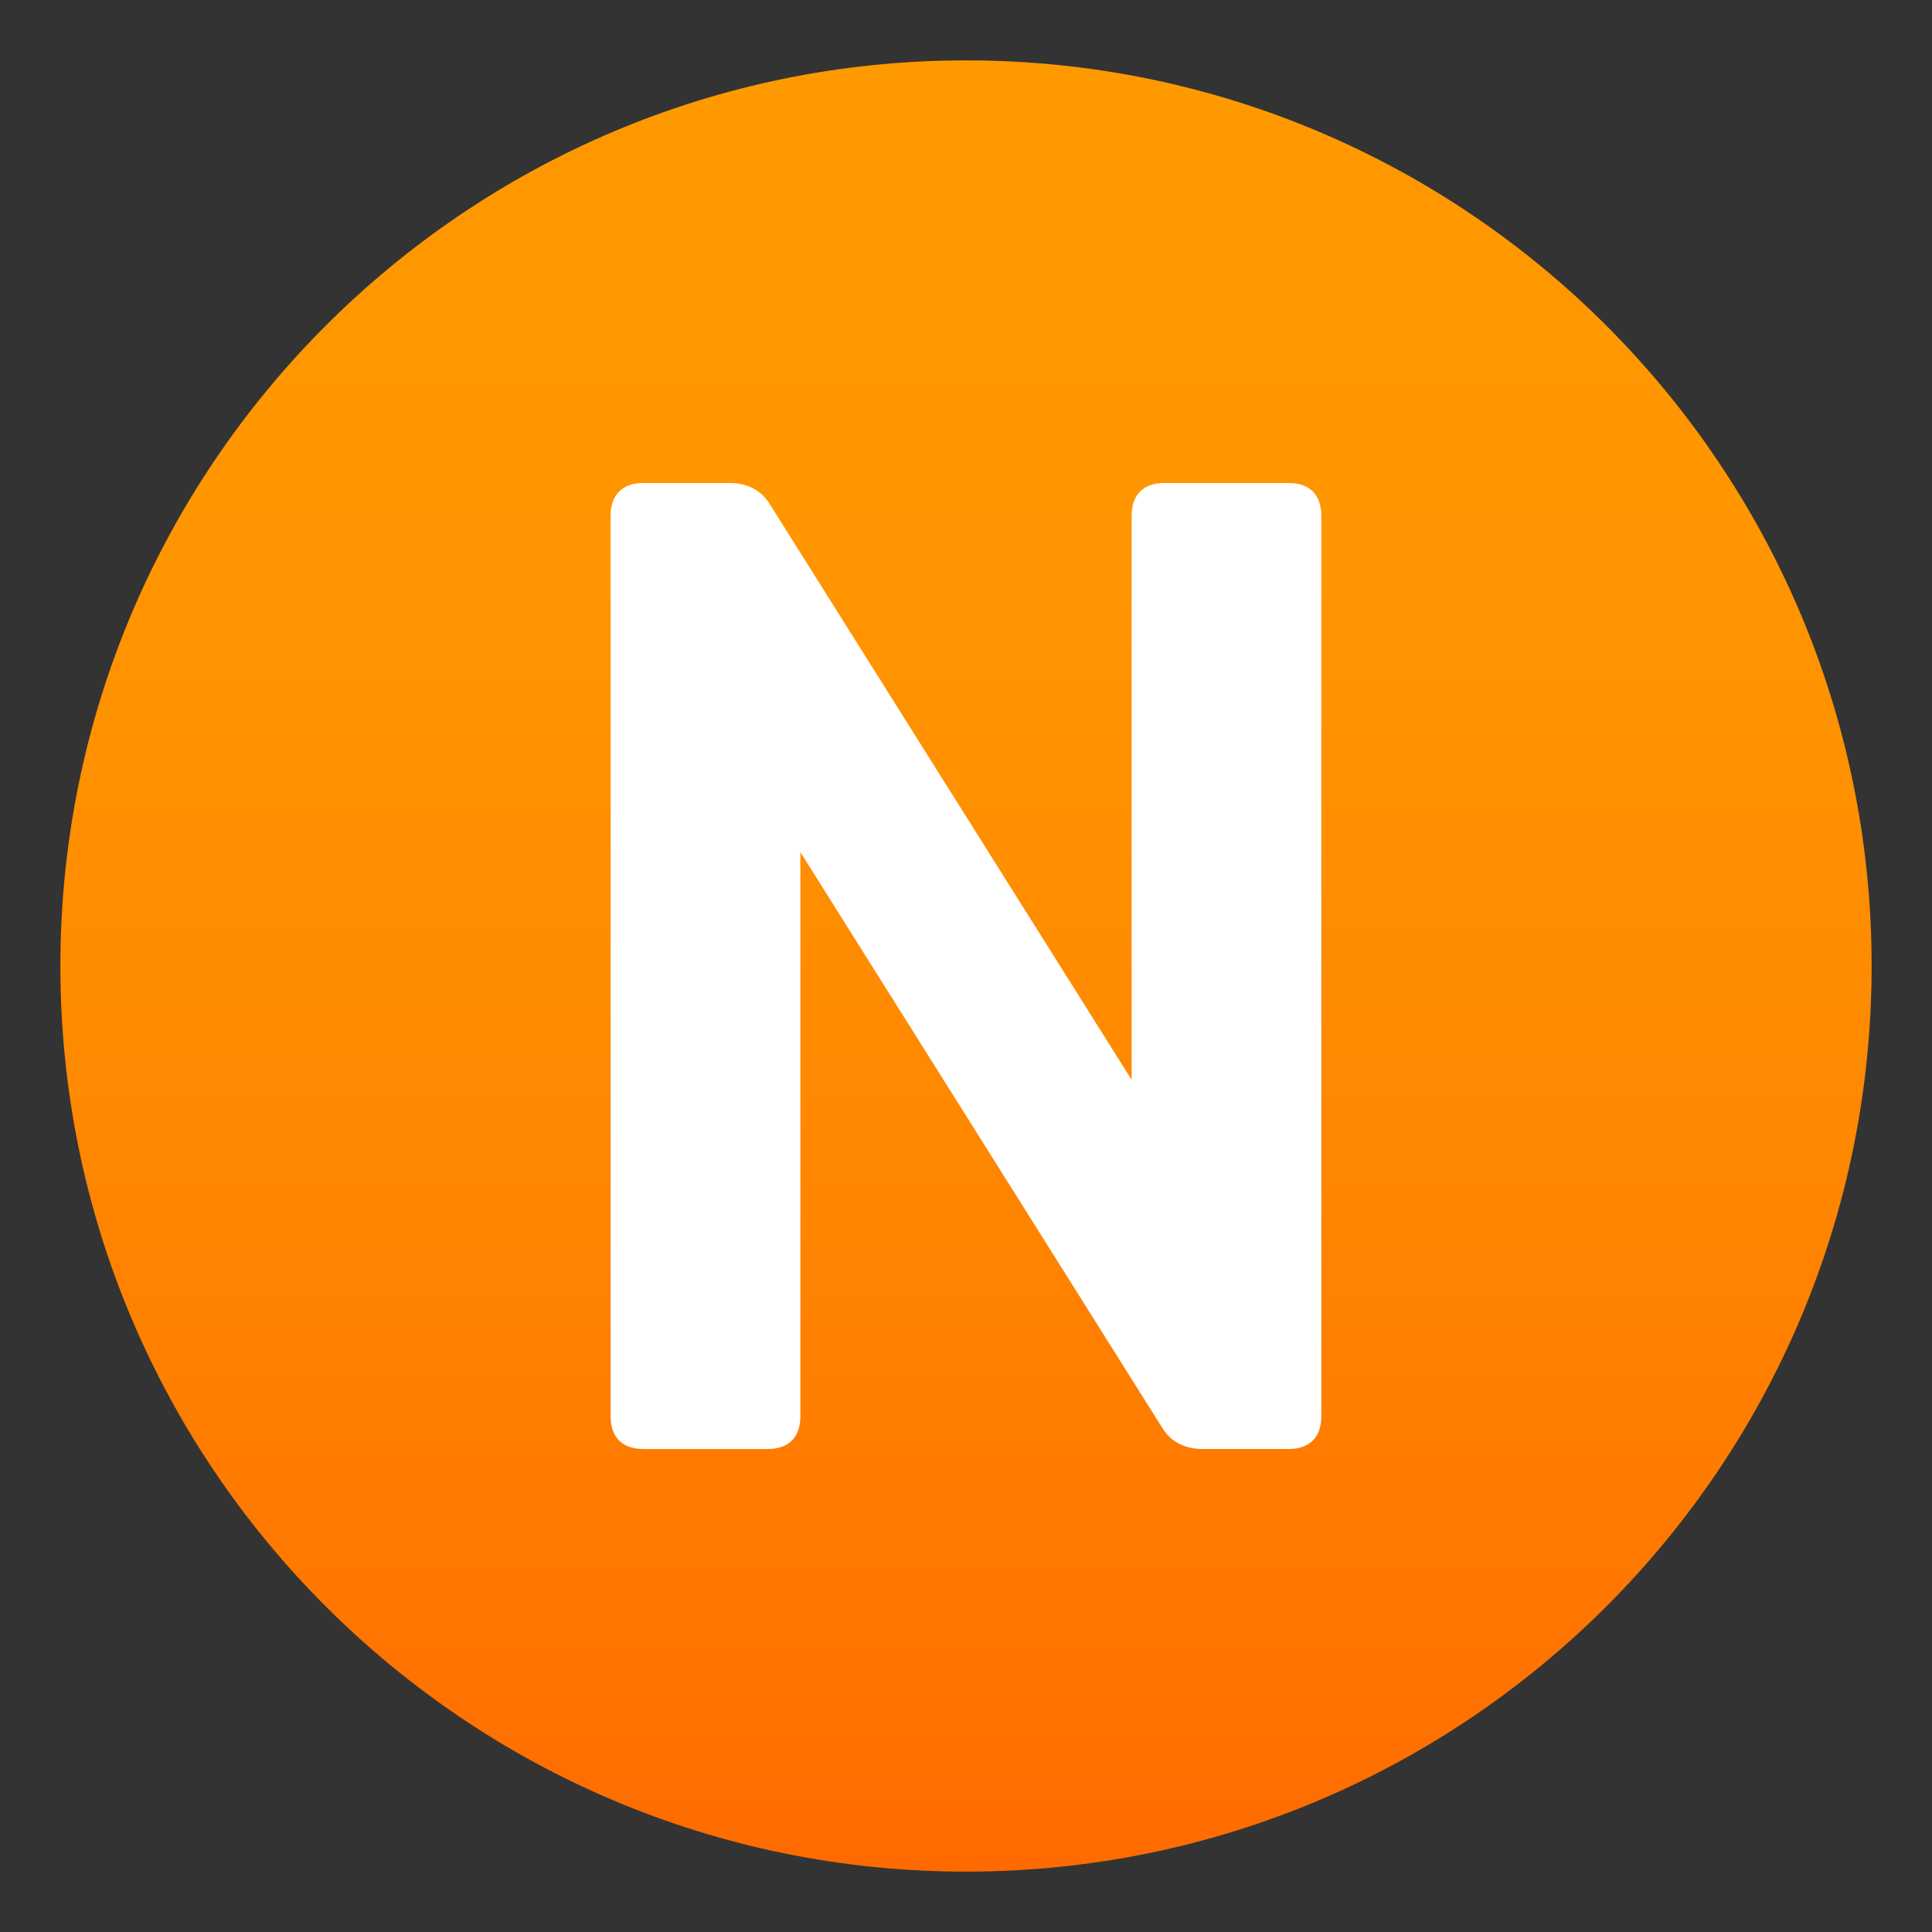 <svg enable-background="new 0 0 64 64" height="64" viewBox="0 0 64 64" width="64" xmlns="http://www.w3.org/2000/svg" xmlns:xlink="http://www.w3.org/1999/xlink"><rect x="0" y="0" width="64" height="64" fill="#333333" stroke="none"/><linearGradient id="a" gradientUnits="userSpaceOnUse" x1="32" x2="32" y1="2" y2="62.001"><stop offset="0" stop-color="#f90"/><stop offset=".287" stop-color="#ff9500"/><stop offset=".585" stop-color="#f80"/><stop offset=".887" stop-color="#ff7400"/><stop offset="1" stop-color="#ff6a00"/></linearGradient><path d="m2 32c0-16.564 13.439-30 30-30 16.573 0 30 13.436 30 30 0 16.57-13.428 30-30 30-16.561 0-30-13.43-30-30z" fill="url(#a)"/><path d="m38.572 16h4.113c.697 0 1.086.389 1.086 1.086v29.828c0 .697-.389 1.086-1.086 1.086h-2.845c-.57 0-1.039-.217-1.336-.697l-11.99-19.074v18.686c0 .697-.388 1.086-1.085 1.086h-4.115c-.697 0-1.086-.389-1.086-1.086v-29.829c0-.697.389-1.086 1.086-1.086h2.846c.572 0 1.041.217 1.338.697l11.989 19.074v-18.685c-.001-.697.388-1.086 1.085-1.086z" fill="#fff"/></svg>